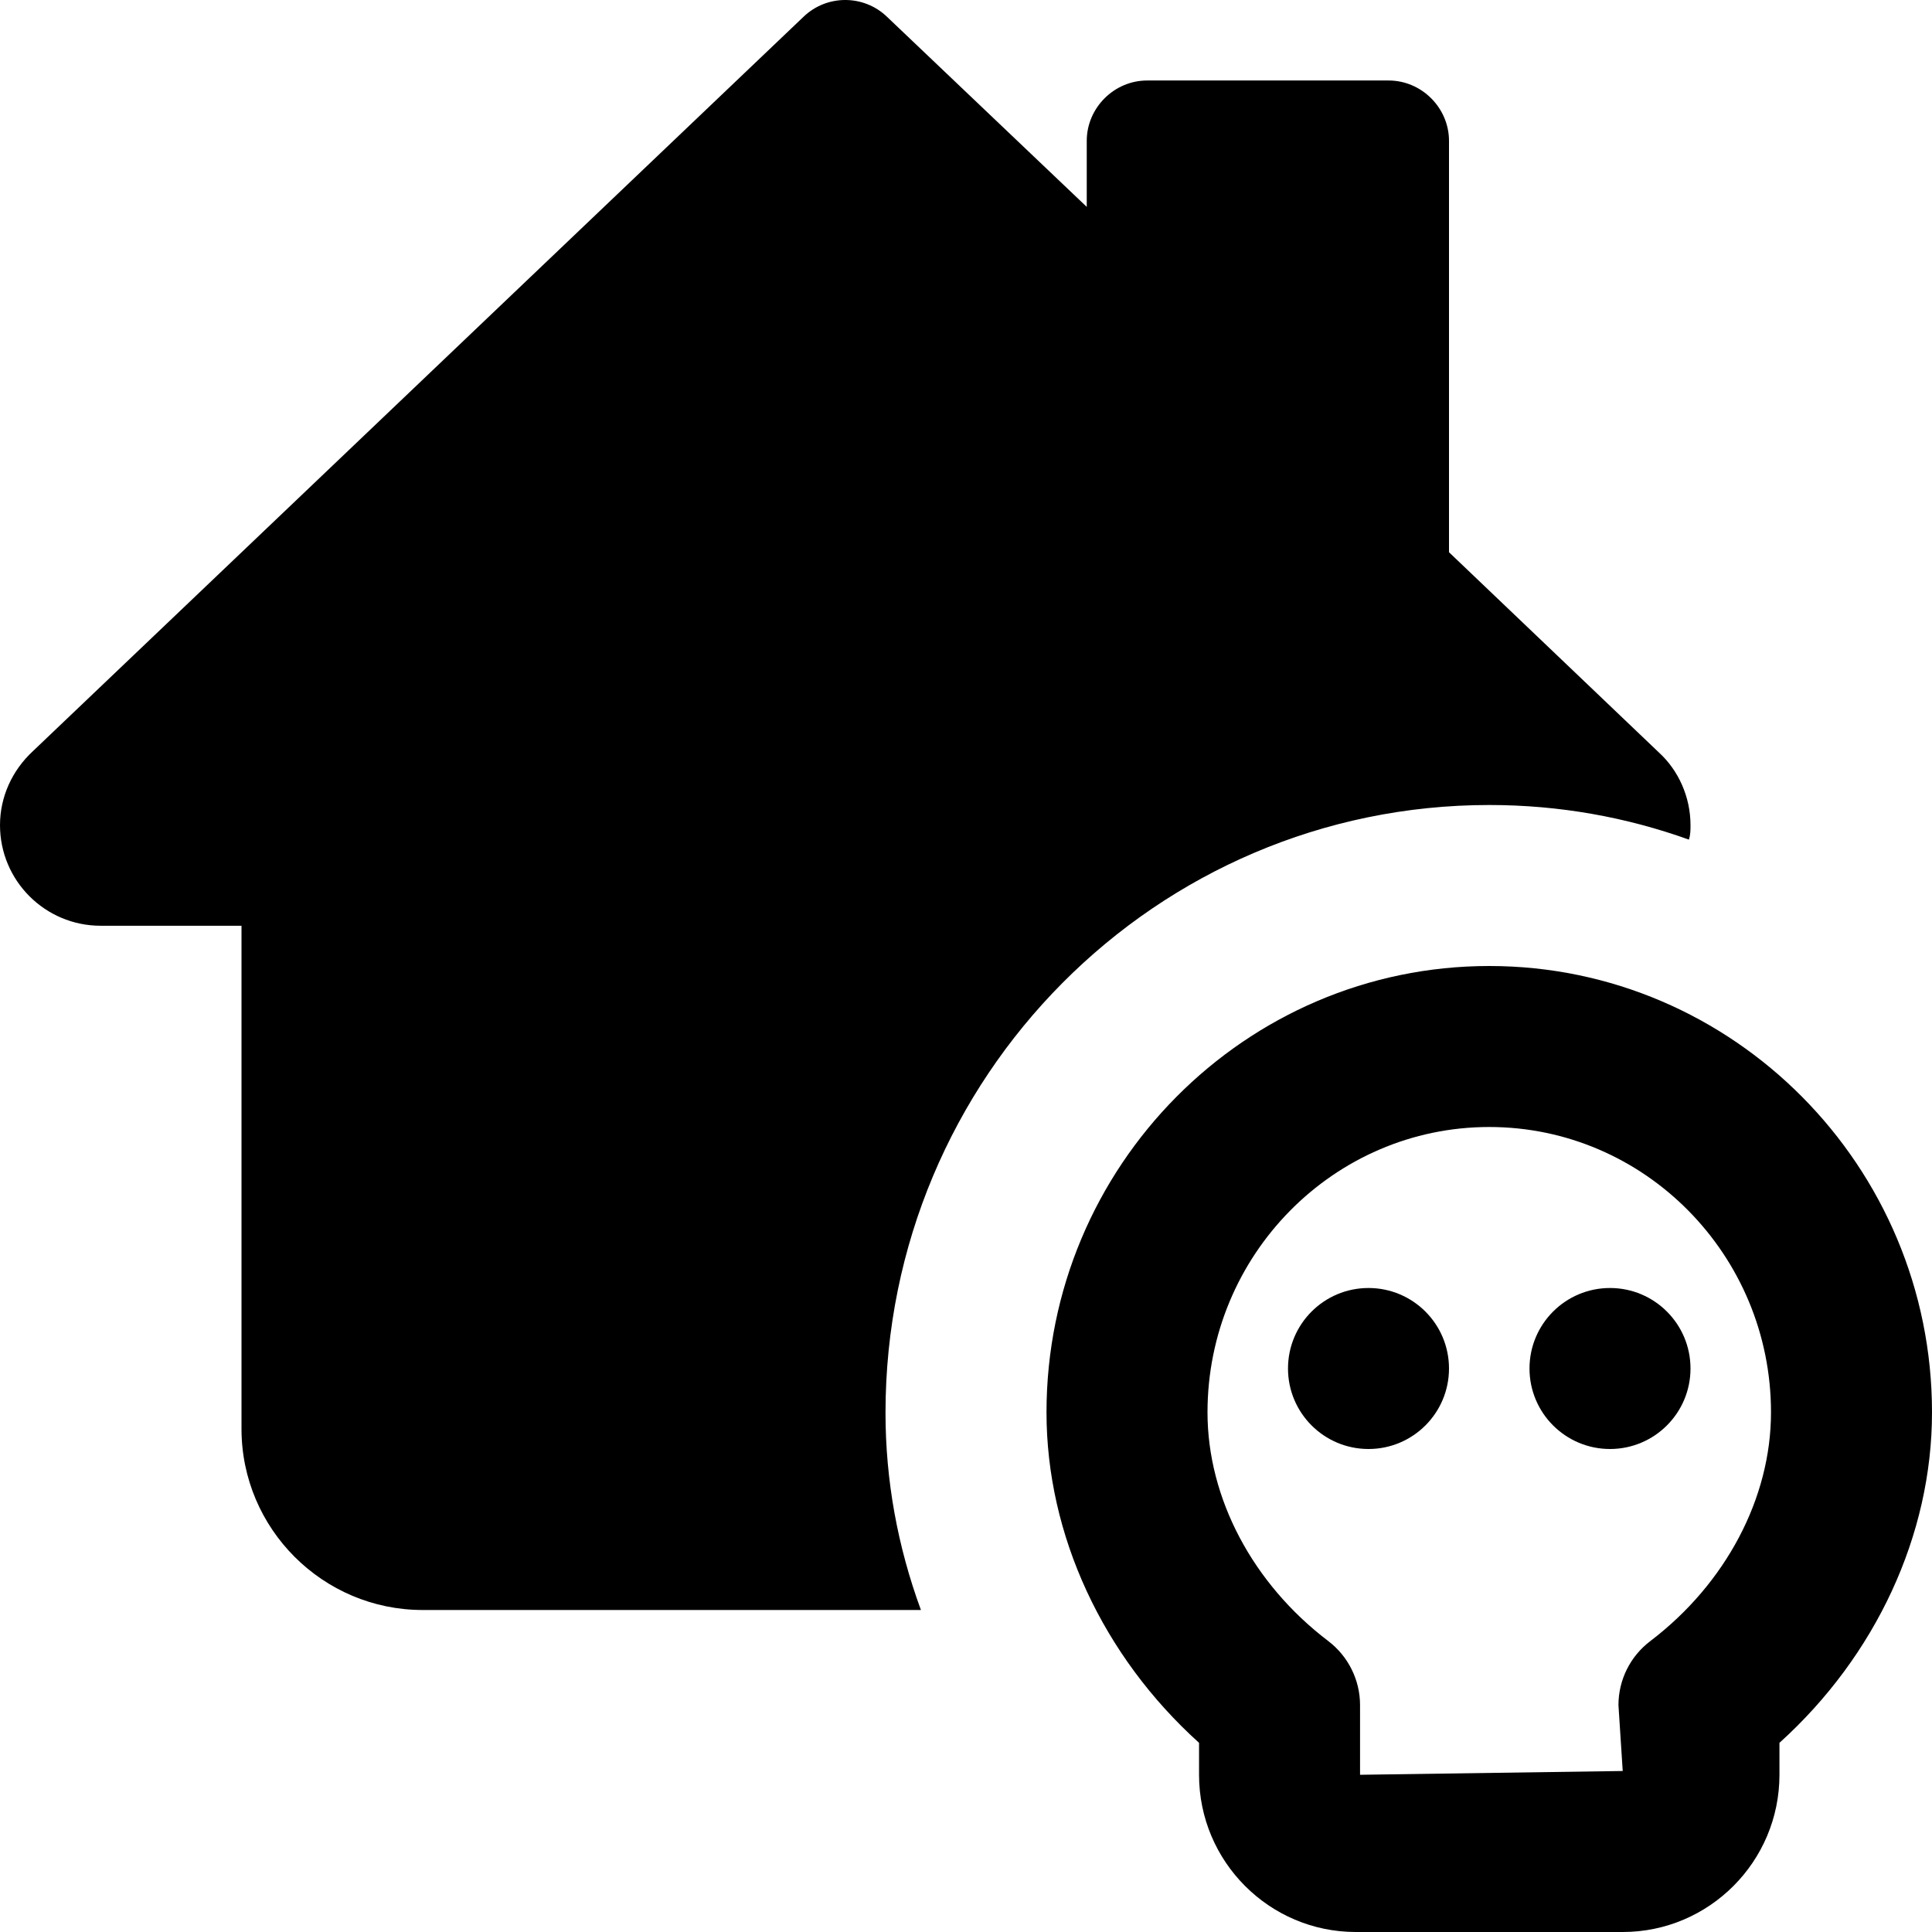 <svg id="bold" height="512" viewBox="0 0 24 24" width="512" xmlns="http://www.w3.org/2000/svg"><circle cx="17" cy="17" r="1"/><circle cx="20" cy="17" r="1"/><path d="m20.158 24h-3.316c-1.073 0-1.947-.875-1.947-1.952v-.398c-1.195-1.078-1.895-2.579-1.895-4.105 0-3.057 2.468-5.545 5.5-5.545s5.5 2.488 5.5 5.545c0 1.525-.7 3.026-1.895 4.105v.397c0 1.078-.874 1.953-1.947 1.953zm-1.658-10c-1.93 0-3.5 1.59-3.5 3.545 0 1.065.561 2.127 1.499 2.84.249.189.396.484.396.796v.866l3.263-.047-.053-.818c0-.313.146-.607.396-.796.938-.714 1.499-1.776 1.499-2.841 0-1.955-1.57-3.545-3.5-3.545z"/><path d="m20.61 9.35-2.61-2.49v-5.11c0-.41-.34-.75-.75-.75h-3c-.41 0-.75.34-.75.75v.82l-2.48-2.36c-.29-.28-.75-.28-1.04 0l-9.57 9.12c-.26.24-.41.57-.41.92 0 .69.56 1.25 1.25 1.25h1.75v6.25c0 1.24 1.01 2.25 2.25 2.25h6.19c-.29-.79-.44-1.61-.44-2.45 0-4.17 3.36-7.55 7.5-7.55.87 0 1.7.15 2.48.43.02-.06.02-.12.02-.18 0-.35-.15-.68-.39-.9z"/></svg>